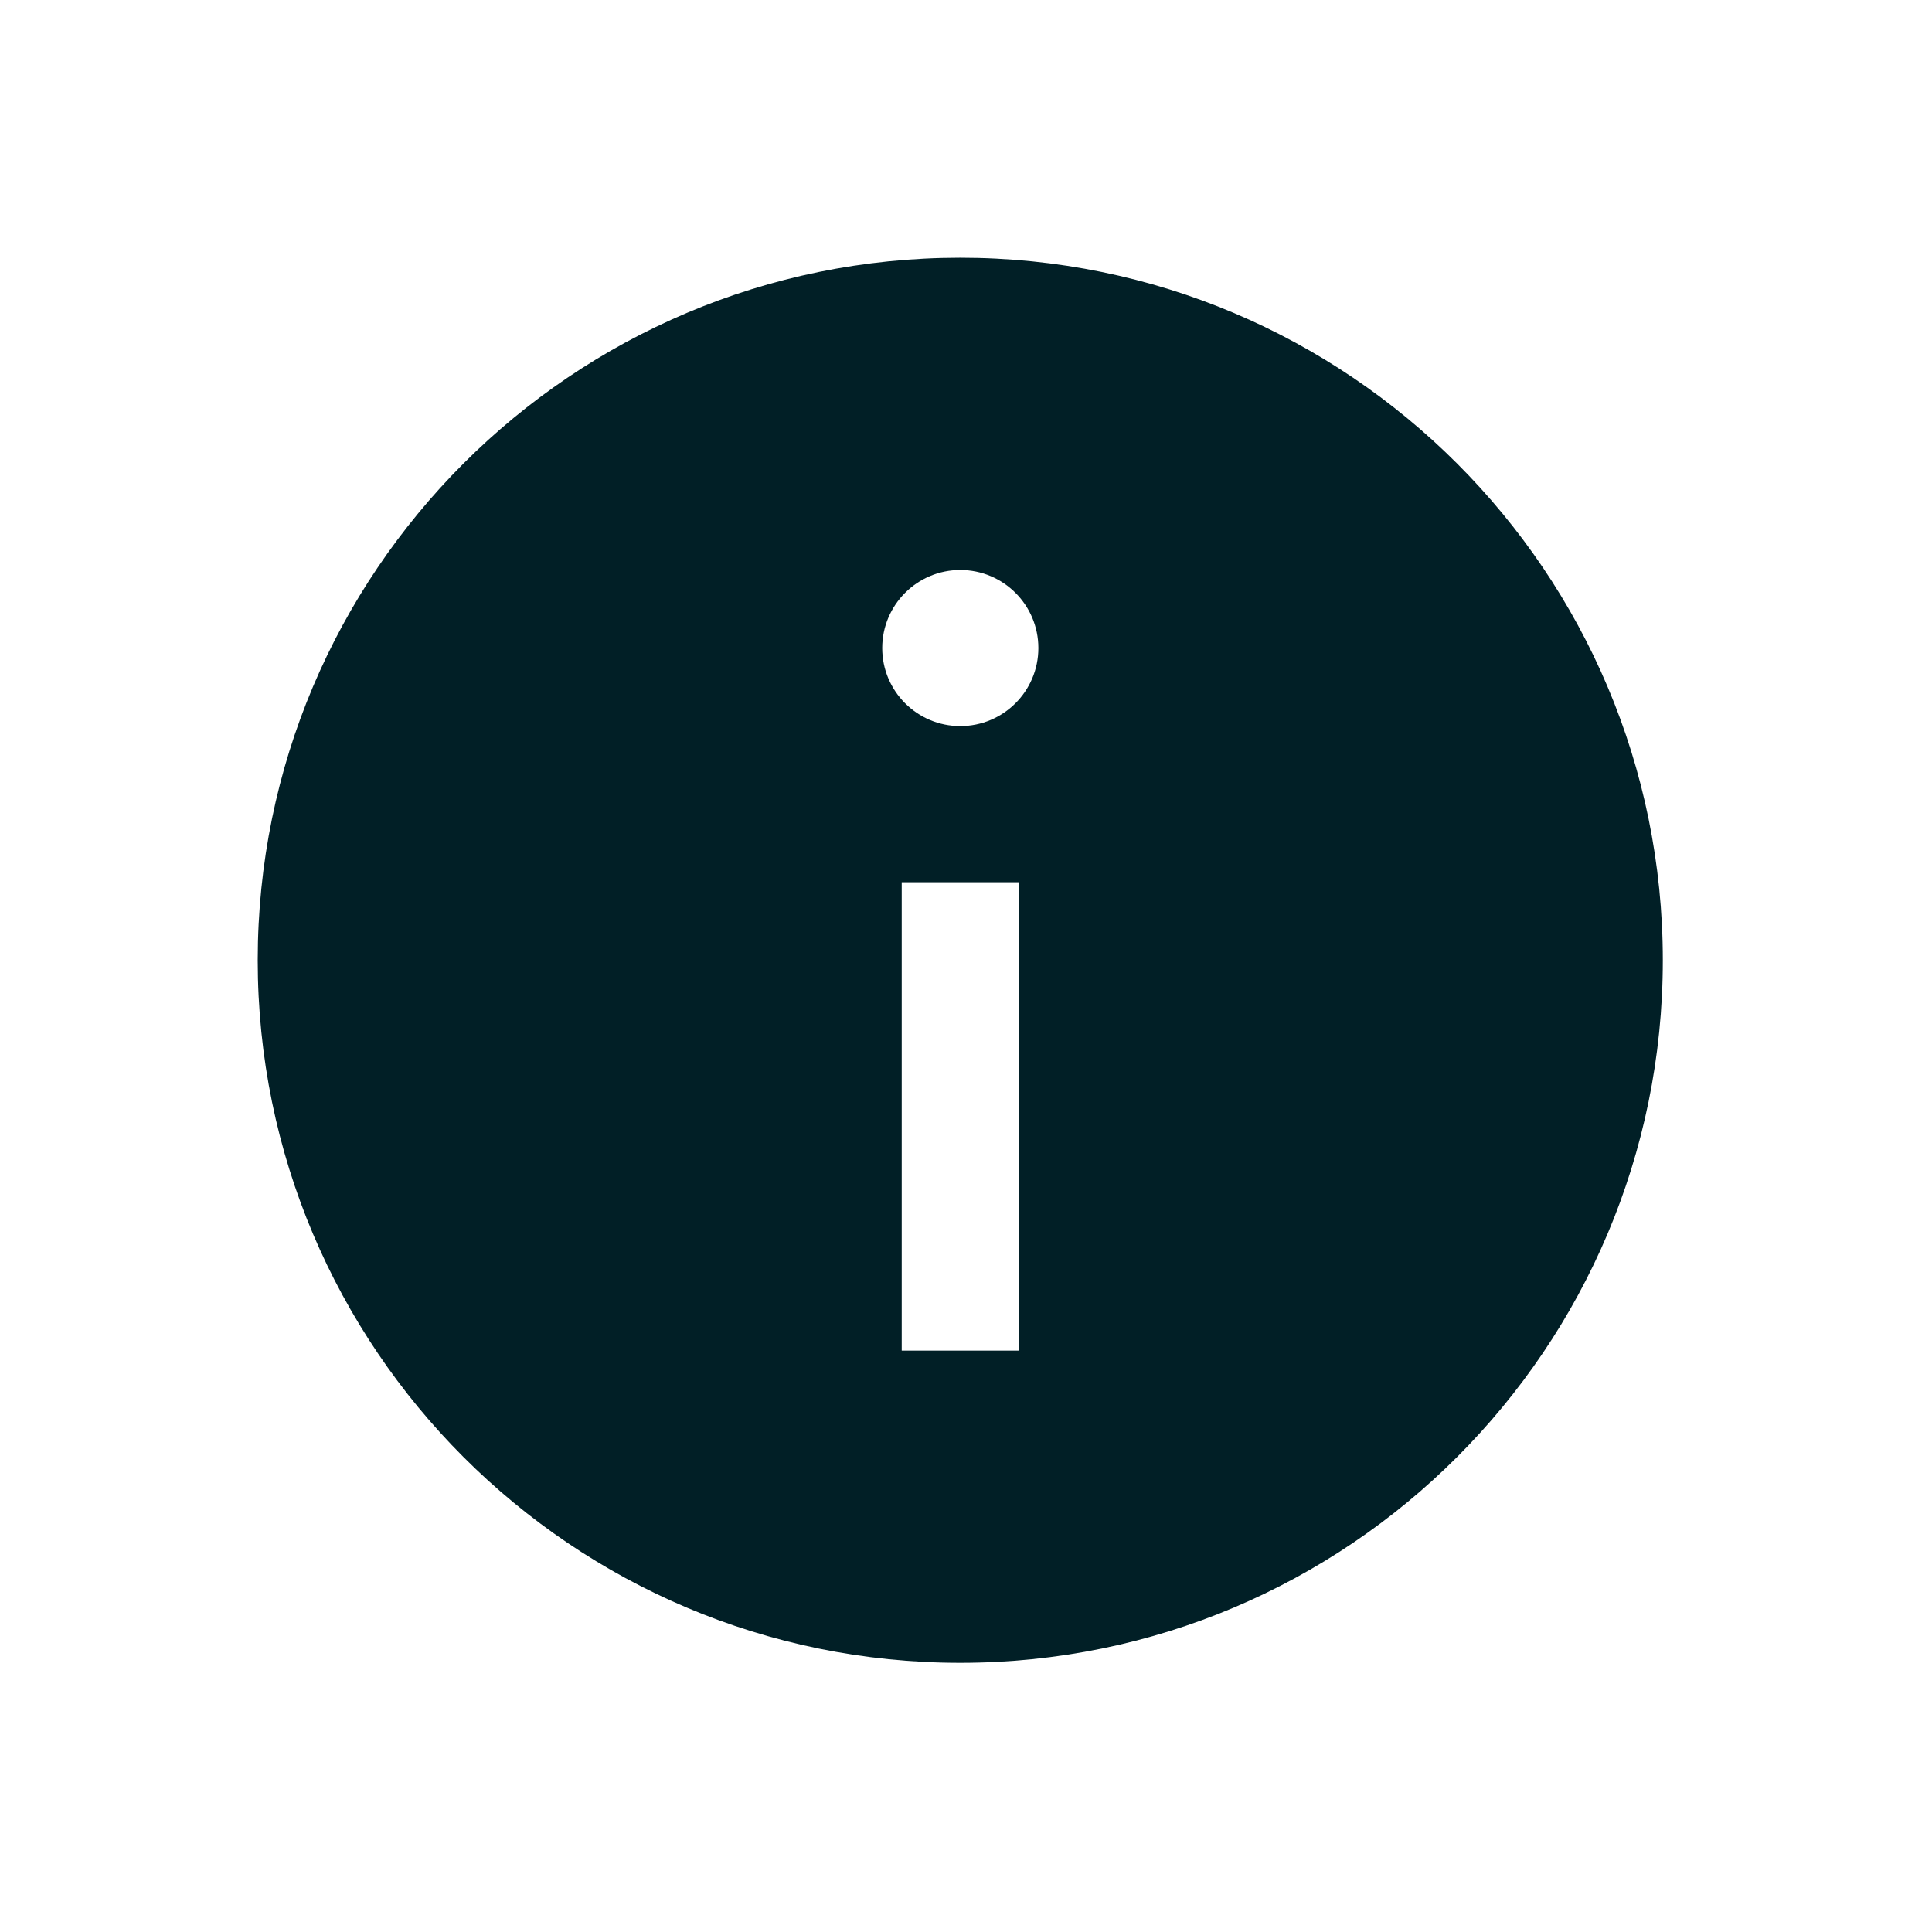 <svg width="33" height="33" viewBox="0 0 33 33" fill="none" xmlns="http://www.w3.org/2000/svg">
<path fill-rule="evenodd" clip-rule="evenodd" d="M28.402 16.402C28.402 23.03 23.03 28.402 16.402 28.402C9.775 28.402 4.402 23.03 4.402 16.402C4.402 9.775 9.775 4.402 16.402 4.402C23.03 4.402 28.402 9.775 28.402 16.402ZM17.736 11.069C17.736 11.805 17.139 12.402 16.402 12.402C15.666 12.402 15.069 11.805 15.069 11.069C15.069 10.333 15.666 9.736 16.402 9.736C17.139 9.736 17.736 10.333 17.736 11.069ZM17.402 23.069V15.069H15.402V23.069H17.402Z" fill="#011F26"/>
</svg>
